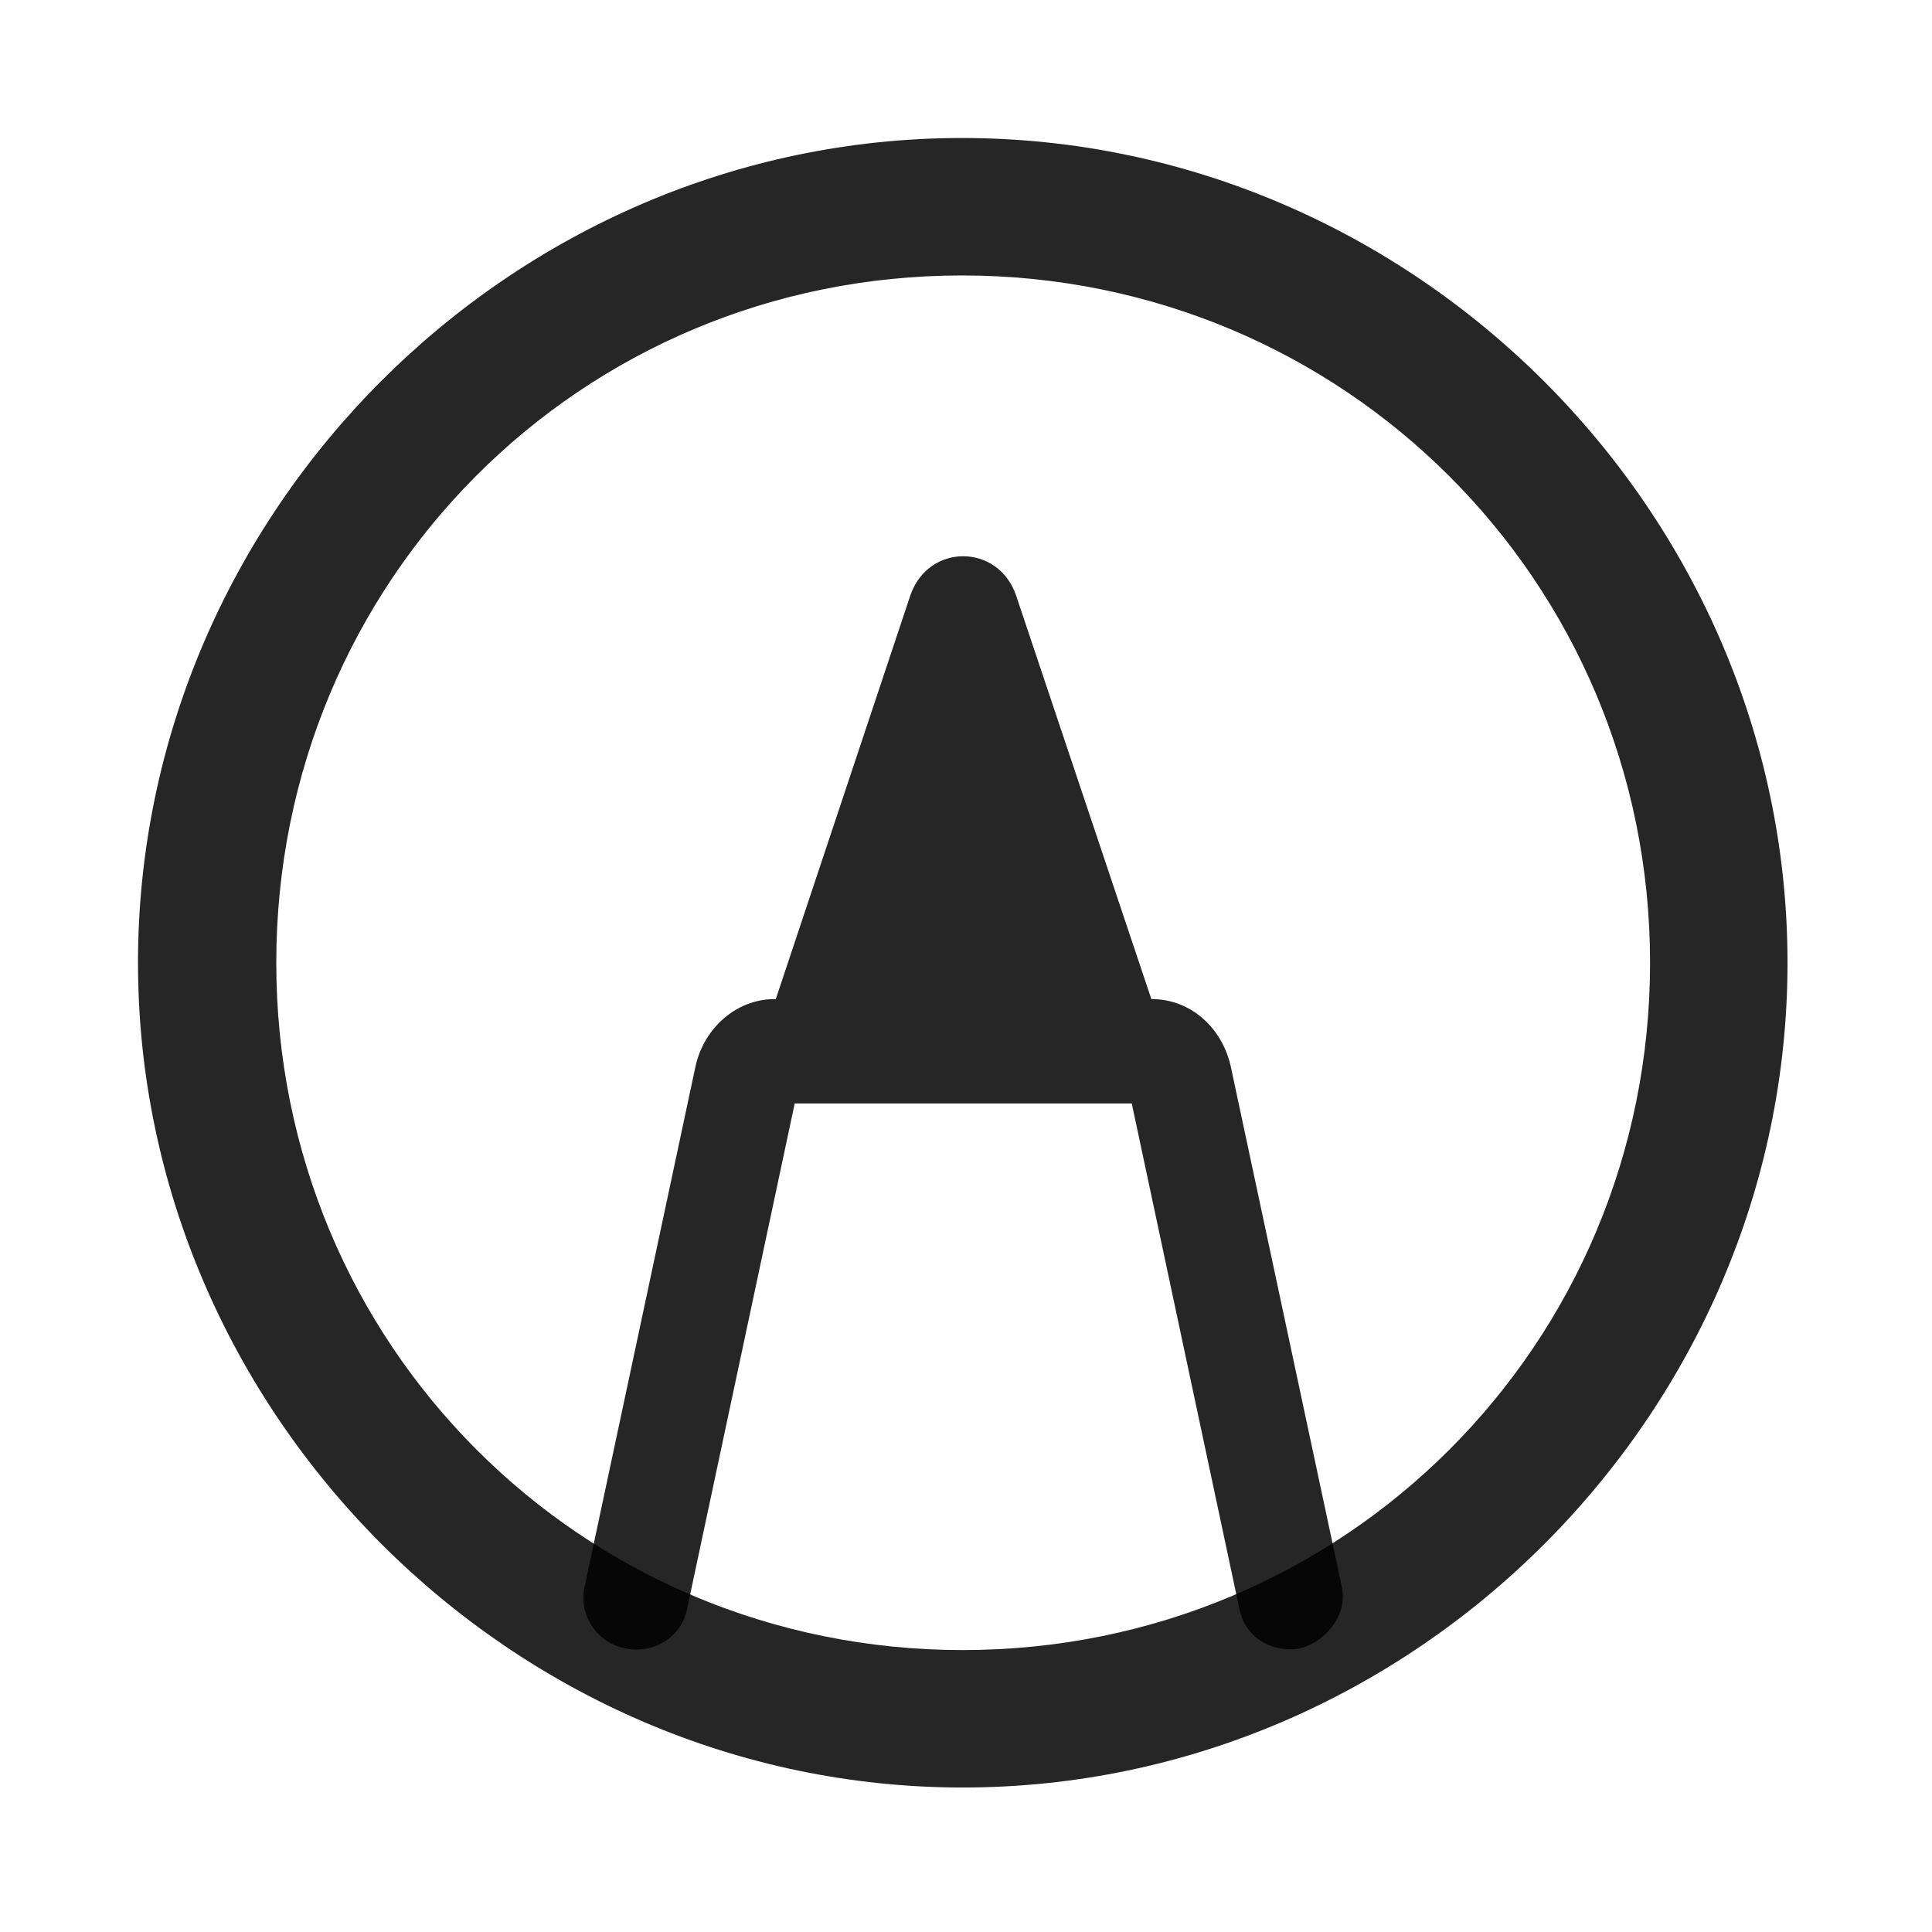 <svg width="28" height="28" viewBox="0 0 28 28" fill="none" xmlns="http://www.w3.org/2000/svg">
<path d="M13.192 8.633L11.001 15.207H16.93L14.727 8.633C14.469 7.871 13.45 7.871 13.192 8.633ZM18.723 23.902C19.075 23.902 19.544 23.492 19.45 23.012L17.844 15.488C17.727 14.902 17.258 14.48 16.696 14.48H11.223C10.672 14.48 10.192 14.902 10.075 15.477L8.469 23.012C8.387 23.422 8.669 23.82 9.067 23.891C9.477 23.973 9.876 23.727 9.958 23.316L11.54 15.887L11.387 15.992H16.544L16.38 15.887L17.962 23.316C18.032 23.68 18.348 23.914 18.723 23.902Z" fill="black" fill-opacity="0.85"/>
<path d="M13.953 25.906C20.492 25.906 25.906 20.48 25.906 13.953C25.906 7.414 20.48 2 13.941 2C7.414 2 2 7.414 2 13.953C2 20.48 7.426 25.906 13.953 25.906ZM13.953 23.914C8.422 23.914 4.004 19.484 4.004 13.953C4.004 8.422 8.41 3.992 13.941 3.992C19.473 3.992 23.914 8.422 23.914 13.953C23.914 19.484 19.484 23.914 13.953 23.914Z" fill="black" fill-opacity="0.85"/>
</svg>

